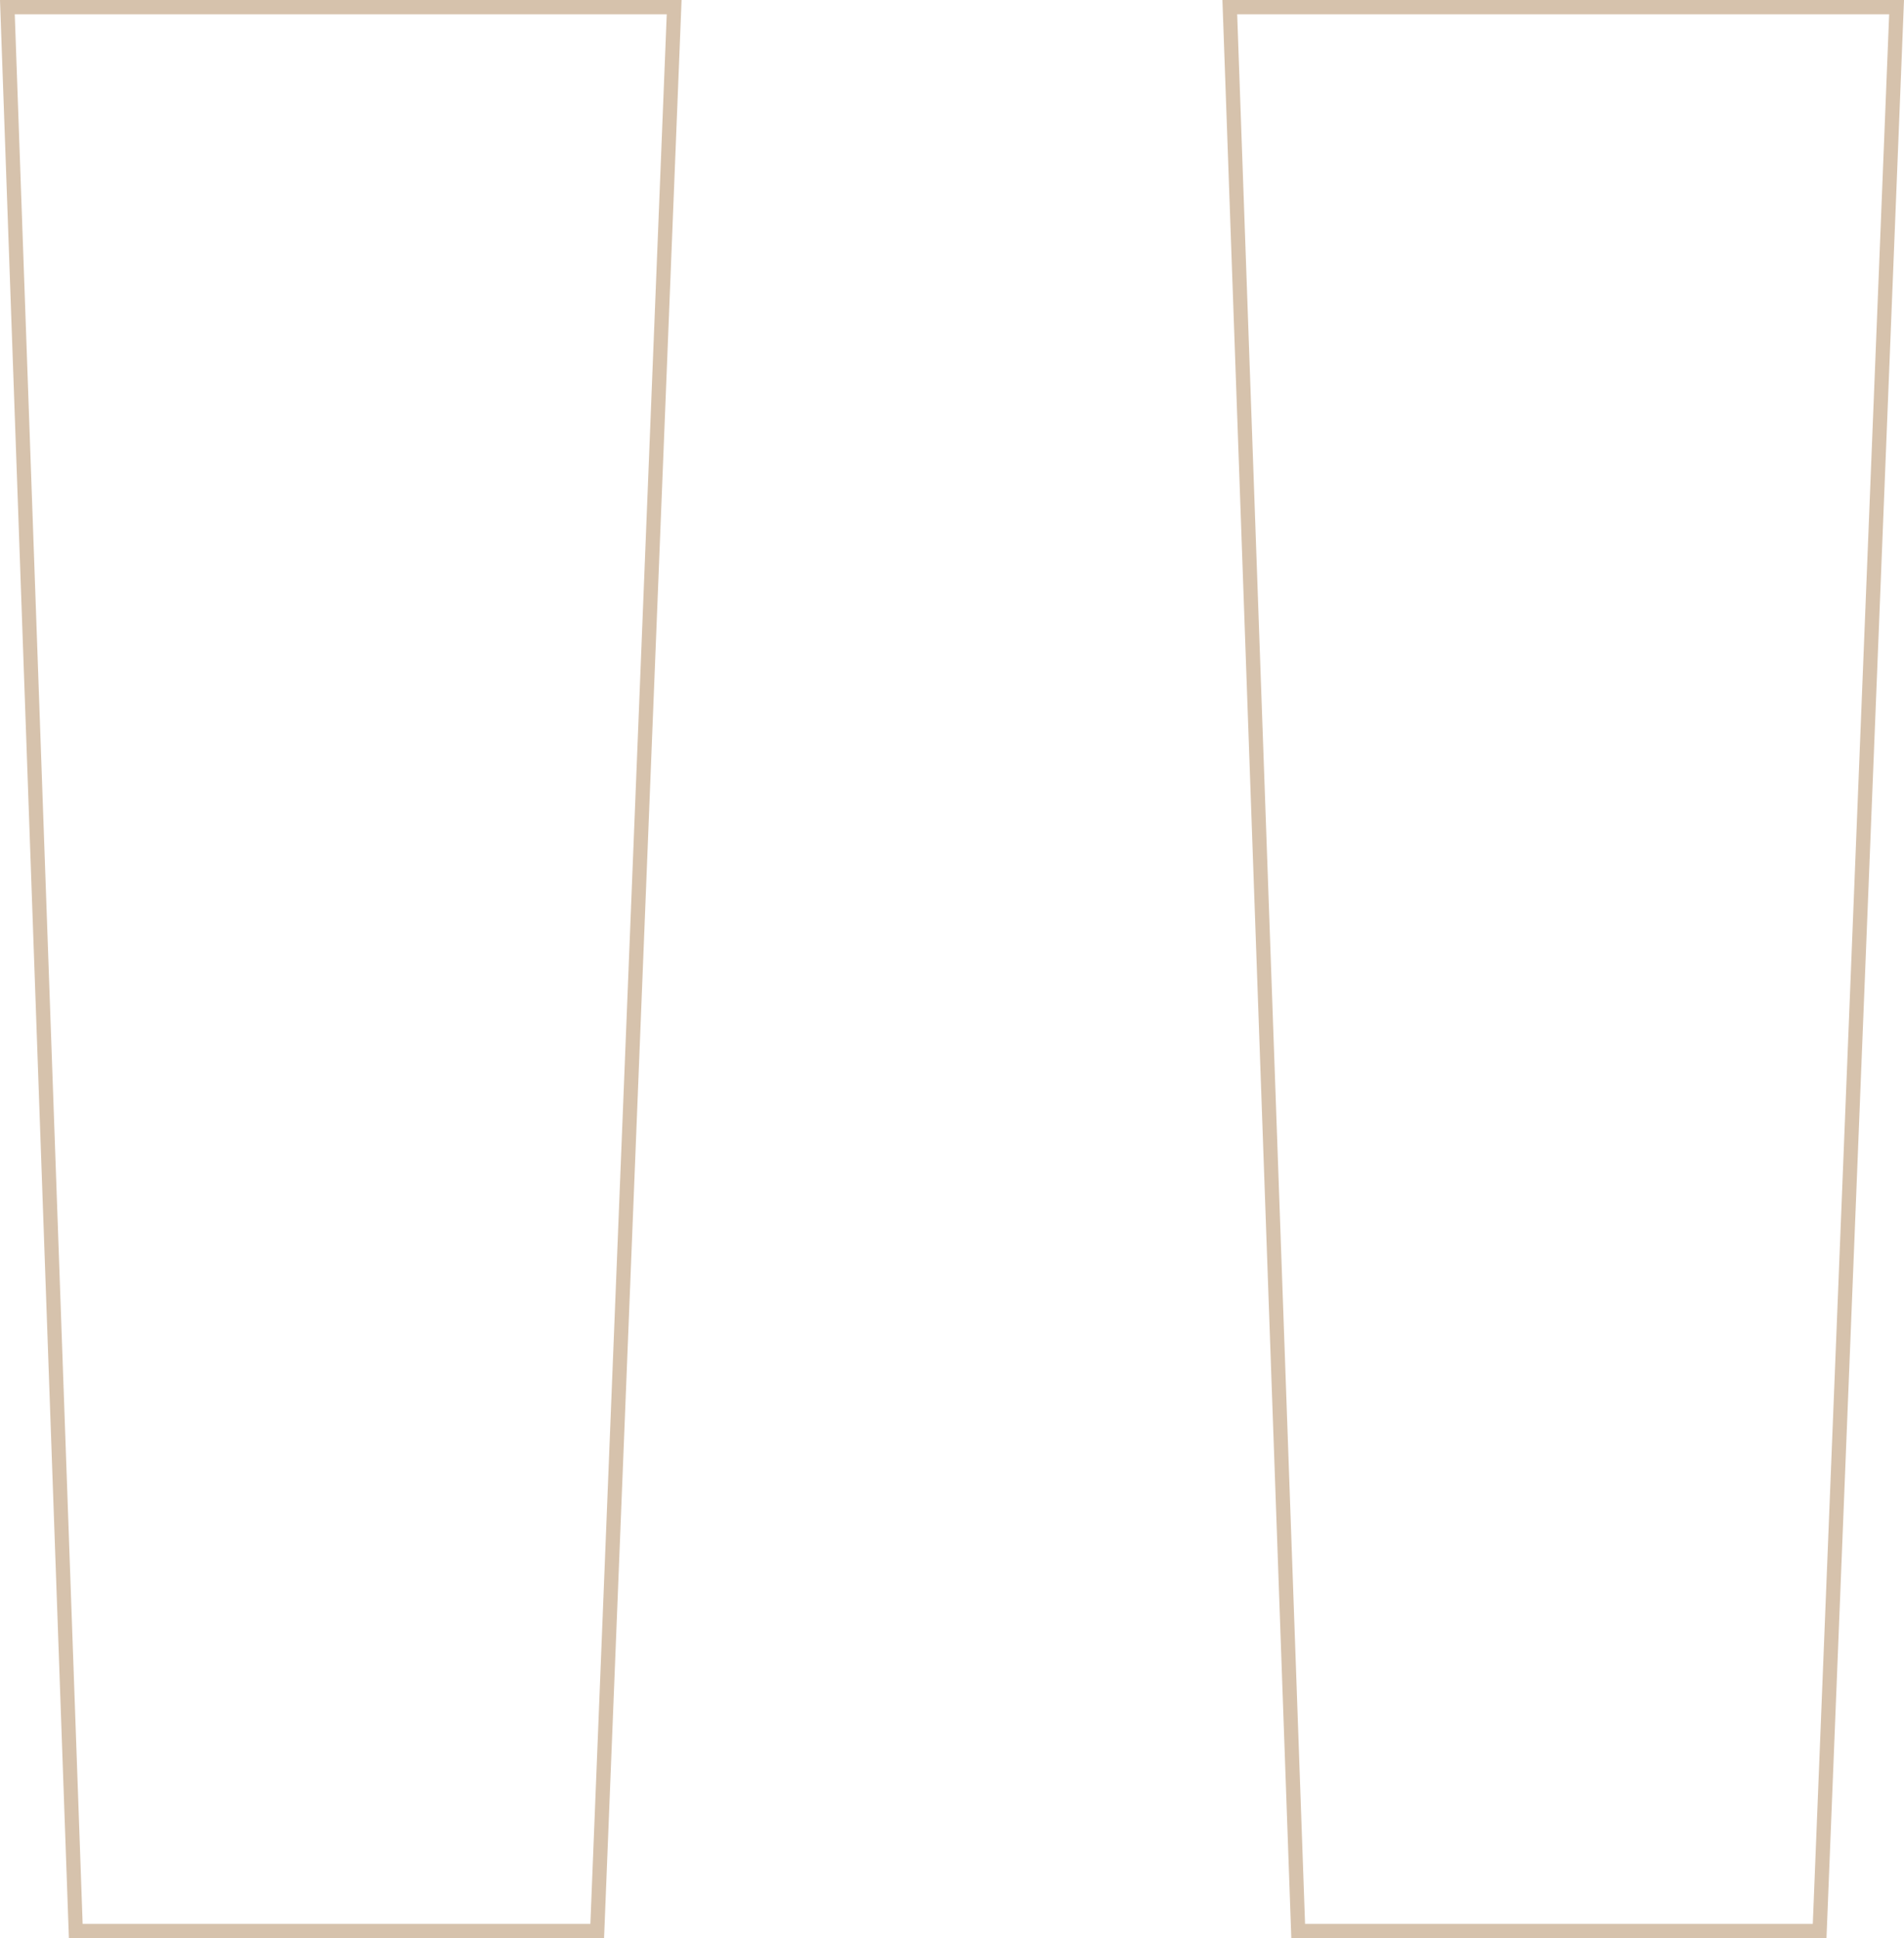 <svg xmlns="http://www.w3.org/2000/svg" width="133.639" height="136" viewBox="0 0 133.639 136">
  <path id="Path_3141" data-name="Path 3141" d="M127.8,309.4l-4.8-135h46.8l-5.4,135Zm-85.8,0-4.8-135H84l-5.4,135Z" transform="translate(-36.682 -173.9)" fill="none" stroke="#af865b" stroke-width="1" opacity="0.5"/>
</svg>
